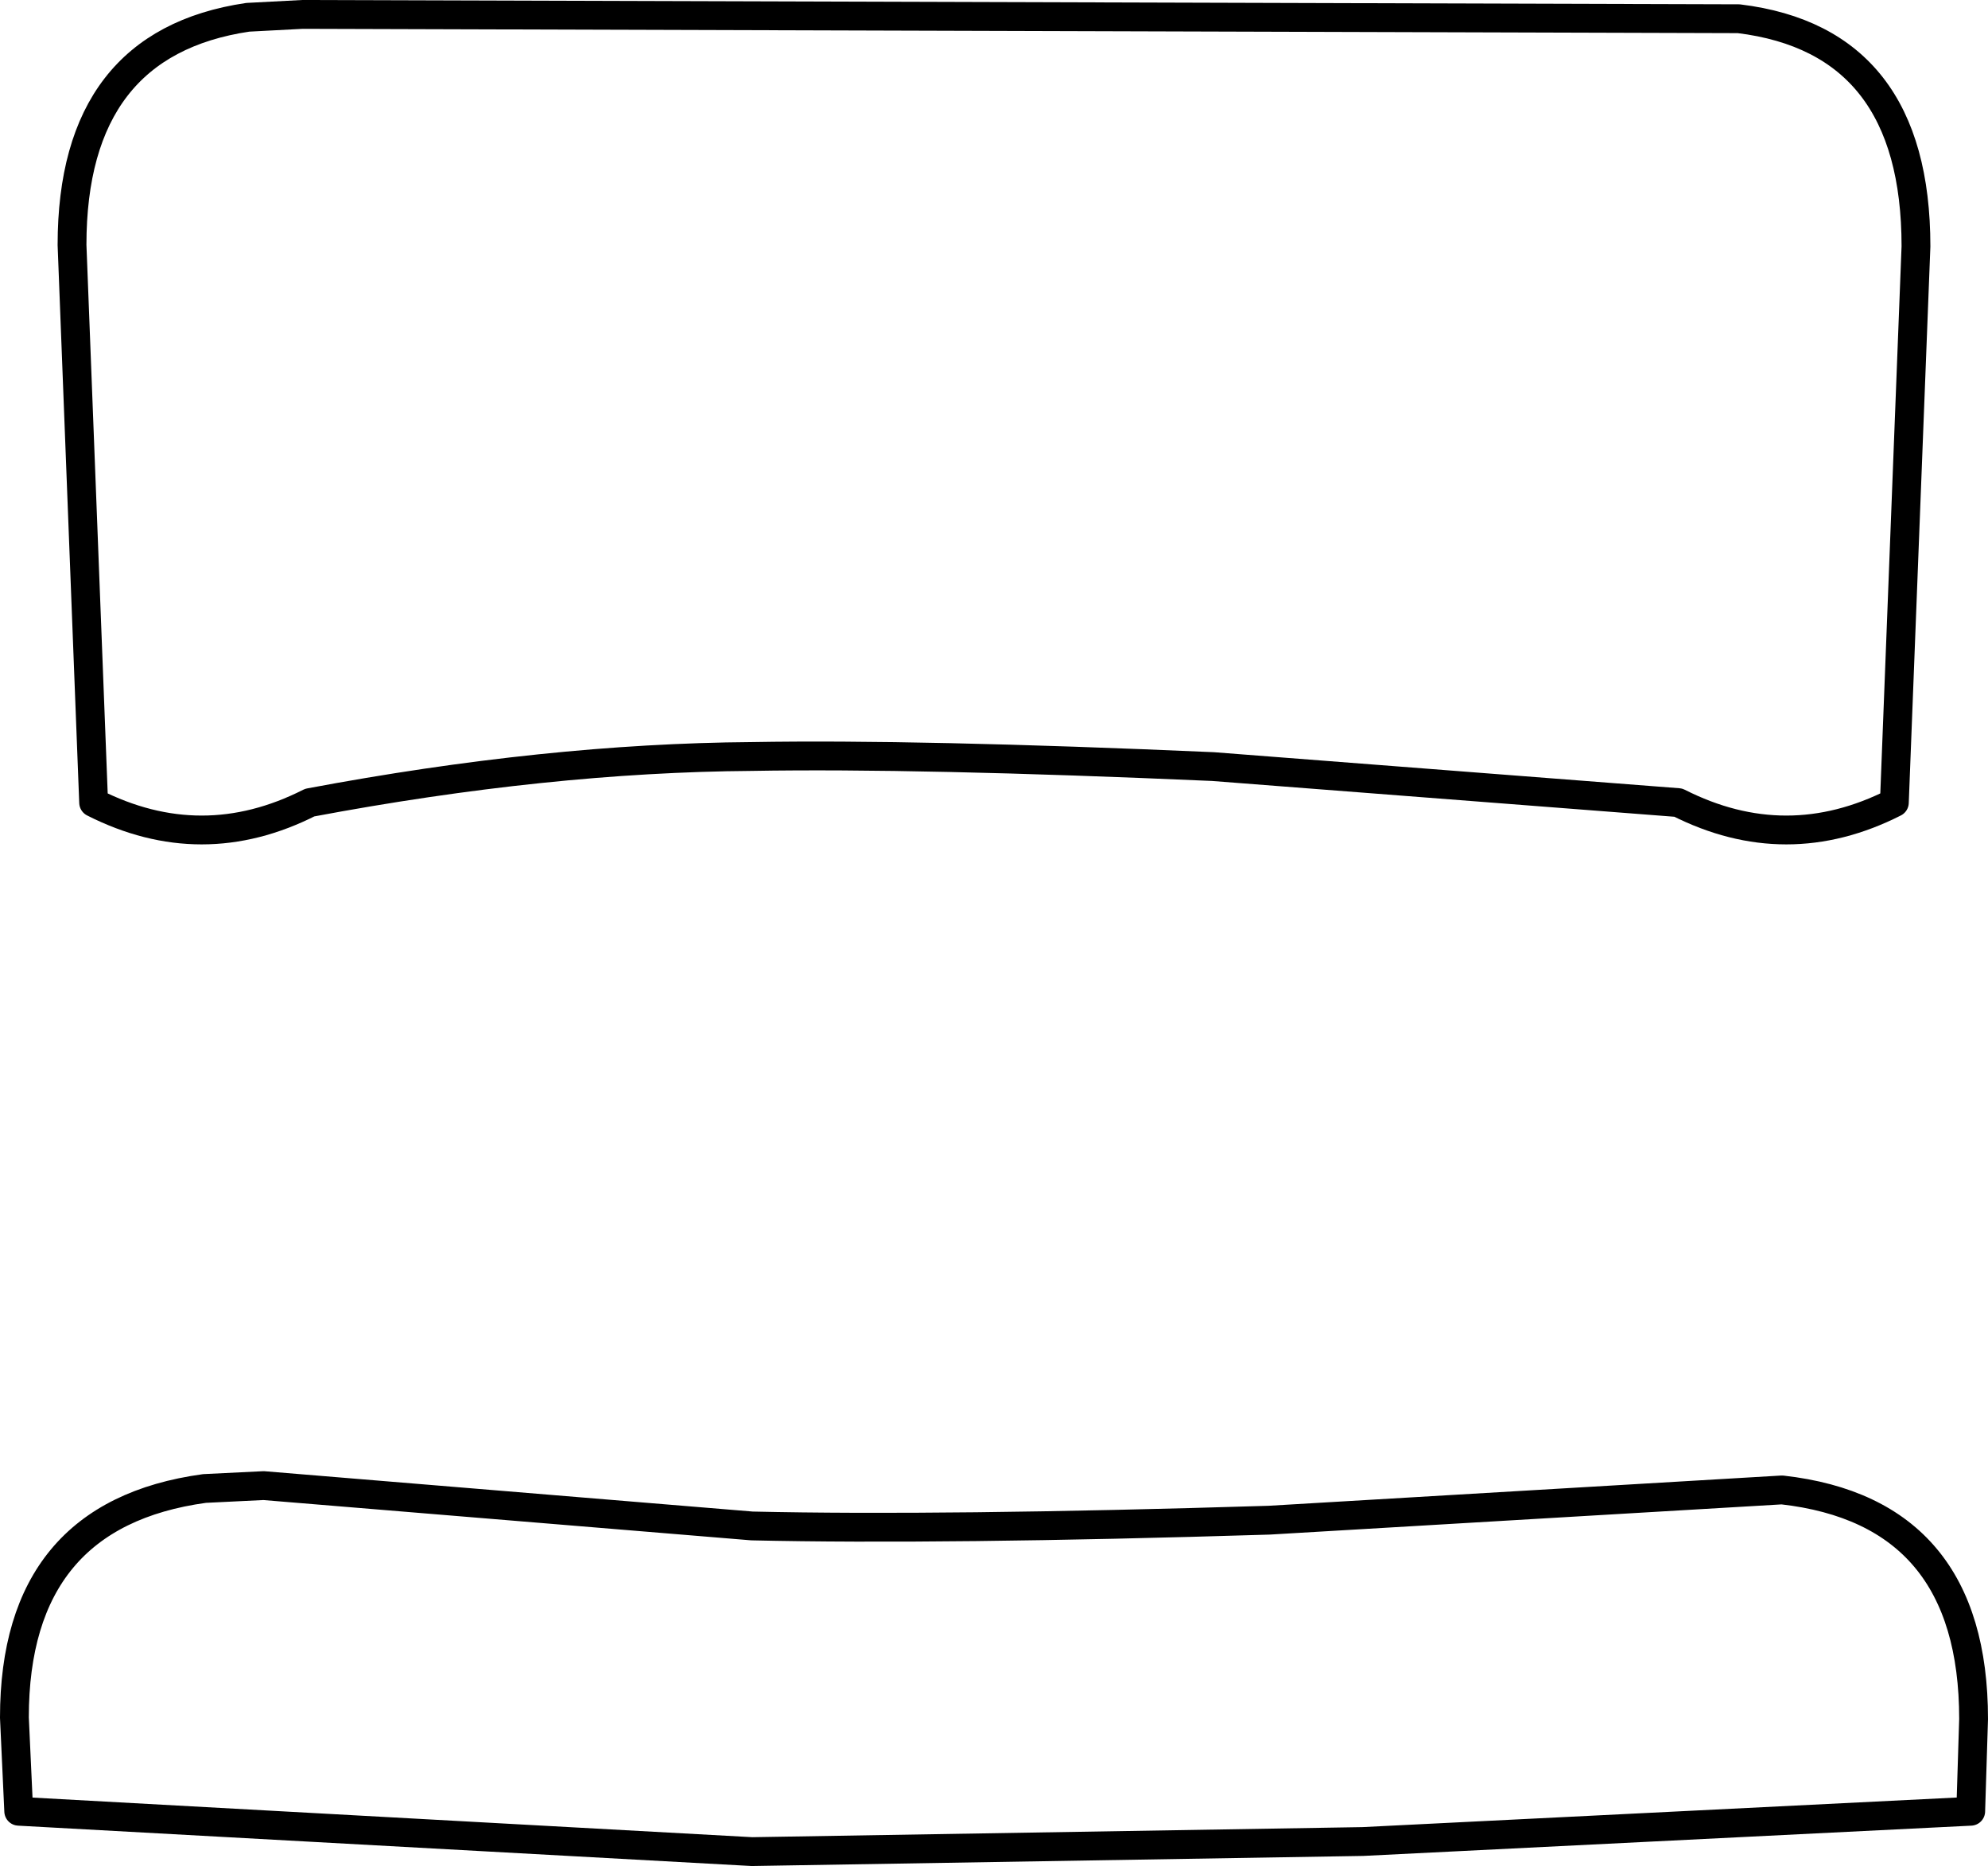 <?xml version="1.0" encoding="UTF-8" standalone="no"?>
<svg xmlns:xlink="http://www.w3.org/1999/xlink" height="64.75px" width="69.0px" xmlns="http://www.w3.org/2000/svg">
  <g transform="matrix(1.0, 0.0, 0.0, 1.0, 34.5, 14.65)">
    <path d="M25.85 -14.0 Q32.0 -13.25 32.0 -6.1 L31.25 13.2 Q27.5 15.1 23.75 13.2 L7.6 11.95 Q-2.65 11.5 -8.4 11.6 -15.5 11.65 -23.75 13.2 -27.5 15.1 -31.25 13.2 L-32.0 -6.15 Q-32.0 -13.15 -25.9 -14.05 L-24.0 -14.15 25.85 -14.0 M-8.4 38.3 Q-1.8 38.45 9.55 38.1 L27.35 37.05 Q34.0 37.8 34.0 45.0 L33.9 48.2 12.8 49.25 -8.4 49.6 -33.85 48.2 -34.0 44.95 Q-34.0 37.9 -27.4 37.0 L-25.35 36.9 -8.4 38.3" fill="#ffffff" fill-opacity="0.0" fill-rule="evenodd" stroke="none"/>
    <path d="M25.85 -14.0 L-24.0 -14.15 -25.9 -14.05 Q-32.0 -13.15 -32.0 -6.15 L-31.25 13.2 Q-27.5 15.1 -23.75 13.2 -15.5 11.65 -8.4 11.6 -2.65 11.5 7.6 11.95 L23.75 13.2 Q27.5 15.1 31.25 13.2 L32.0 -6.1 Q32.0 -13.25 25.85 -14.0 M-8.4 38.3 Q-1.8 38.45 9.55 38.1 L27.35 37.05 Q34.0 37.8 34.0 45.0 L33.9 48.2 12.8 49.25 -8.4 49.6 -33.85 48.2 -34.0 44.95 Q-34.0 37.9 -27.4 37.0 L-25.35 36.9 -8.4 38.3" fill="none" stroke="#000000" stroke-linecap="round" stroke-linejoin="round" stroke-width="1.0"/>
  </g>
</svg>
